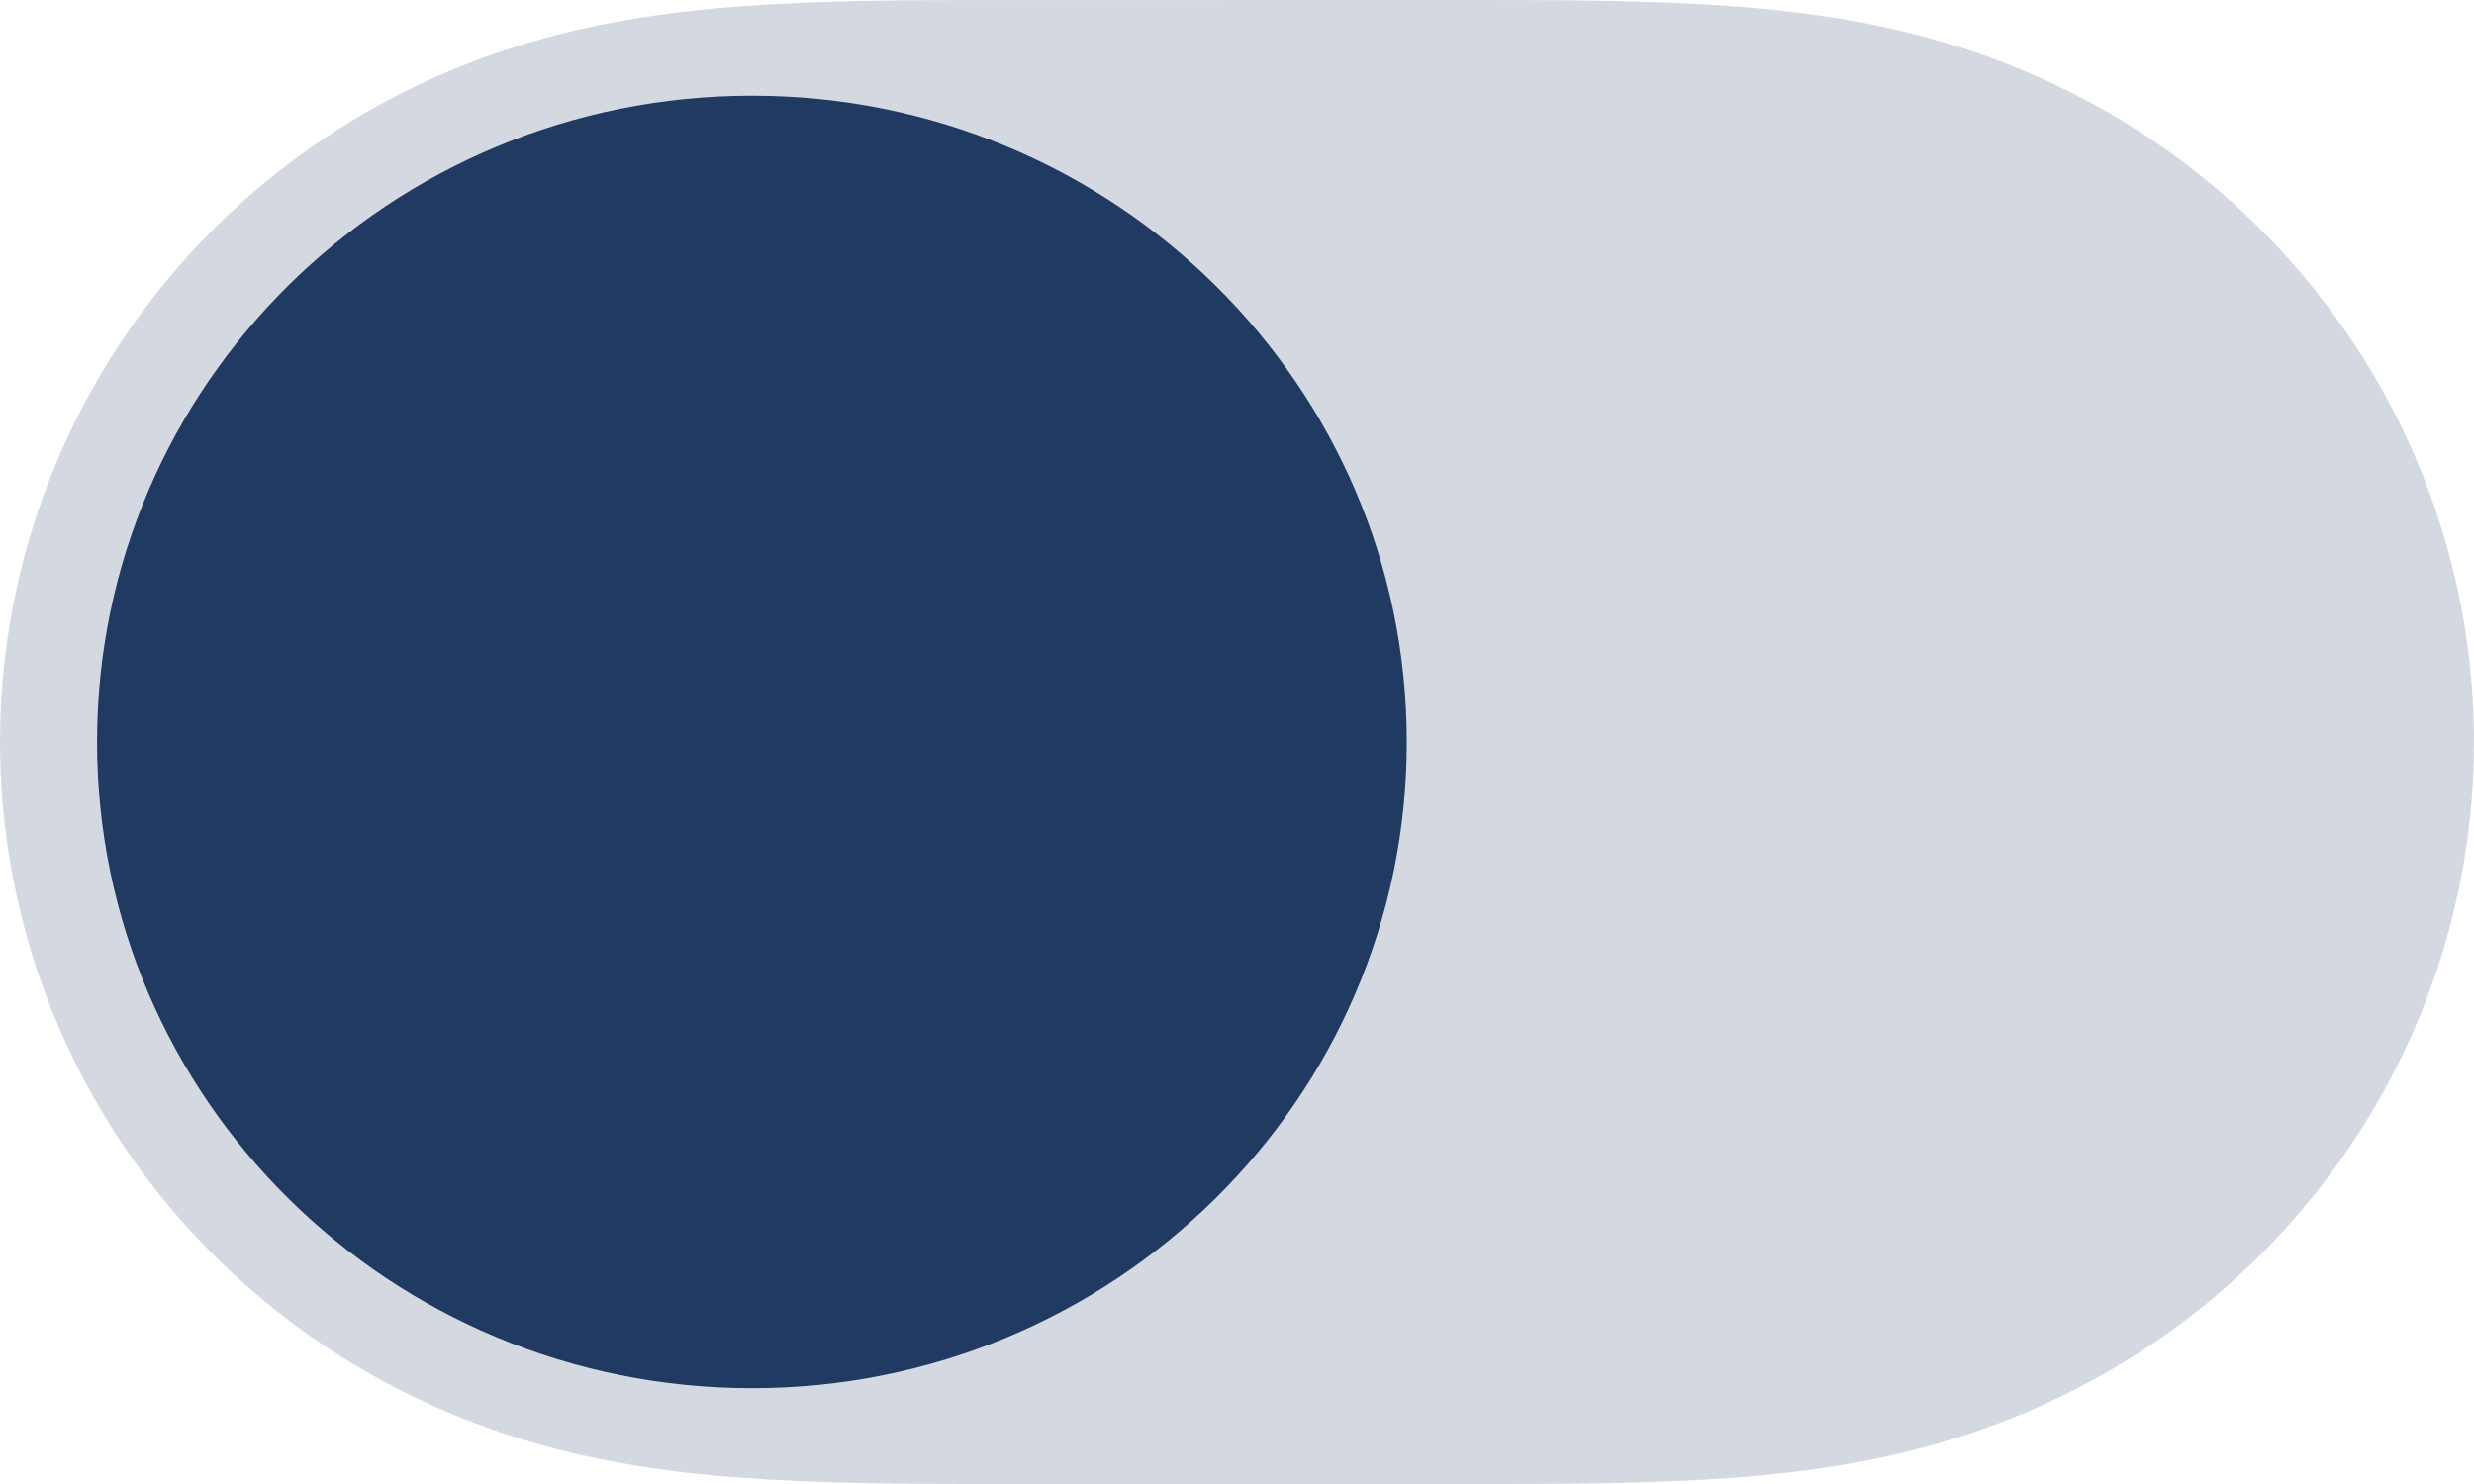 <svg width="40" height="24" viewBox="0 0 40 24" fill="none" xmlns="http://www.w3.org/2000/svg">
<path opacity="0.3" d="M27.563 23.929C26.198 24.006 24.835 24 23.471 24C23.461 24 16.555 24 16.555 24C15.164 24 13.801 24.006 12.437 23.929C11.197 23.859 9.989 23.71 8.787 23.378C6.256 22.68 4.045 21.221 2.448 19.154C0.86 17.099 8.23224e-07 14.583 1.04901e-06 12.001C1.27507e-06 9.415 0.86 6.901 2.448 4.846C4.045 2.779 6.256 1.32 8.787 0.622C9.989 0.29 11.197 0.142 12.437 0.071C13.801 -0.006 15.164 0.001 16.529 0.001C16.538 0.001 23.445 -1.44724e-06 23.445 -1.44724e-06C24.835 0.001 26.198 -0.006 27.563 0.071C28.802 0.142 30.01 0.29 31.213 0.622C33.743 1.32 35.954 2.779 37.551 4.846C39.14 6.901 40 9.415 40 12C40 14.583 39.14 17.099 37.551 19.154C35.954 21.221 33.743 22.68 31.212 23.378C30.01 23.71 28.802 23.859 27.563 23.929Z" fill="#6F809A"/>
<path fill-rule="evenodd" clip-rule="evenodd" d="M12.157 1.548C6.309 1.548 1.569 6.227 1.569 12C1.569 17.772 6.309 22.451 12.157 22.451C18.005 22.451 22.745 17.772 22.745 12C22.745 6.227 18.005 1.548 12.157 1.548Z" fill="#203A62"/>
</svg>
